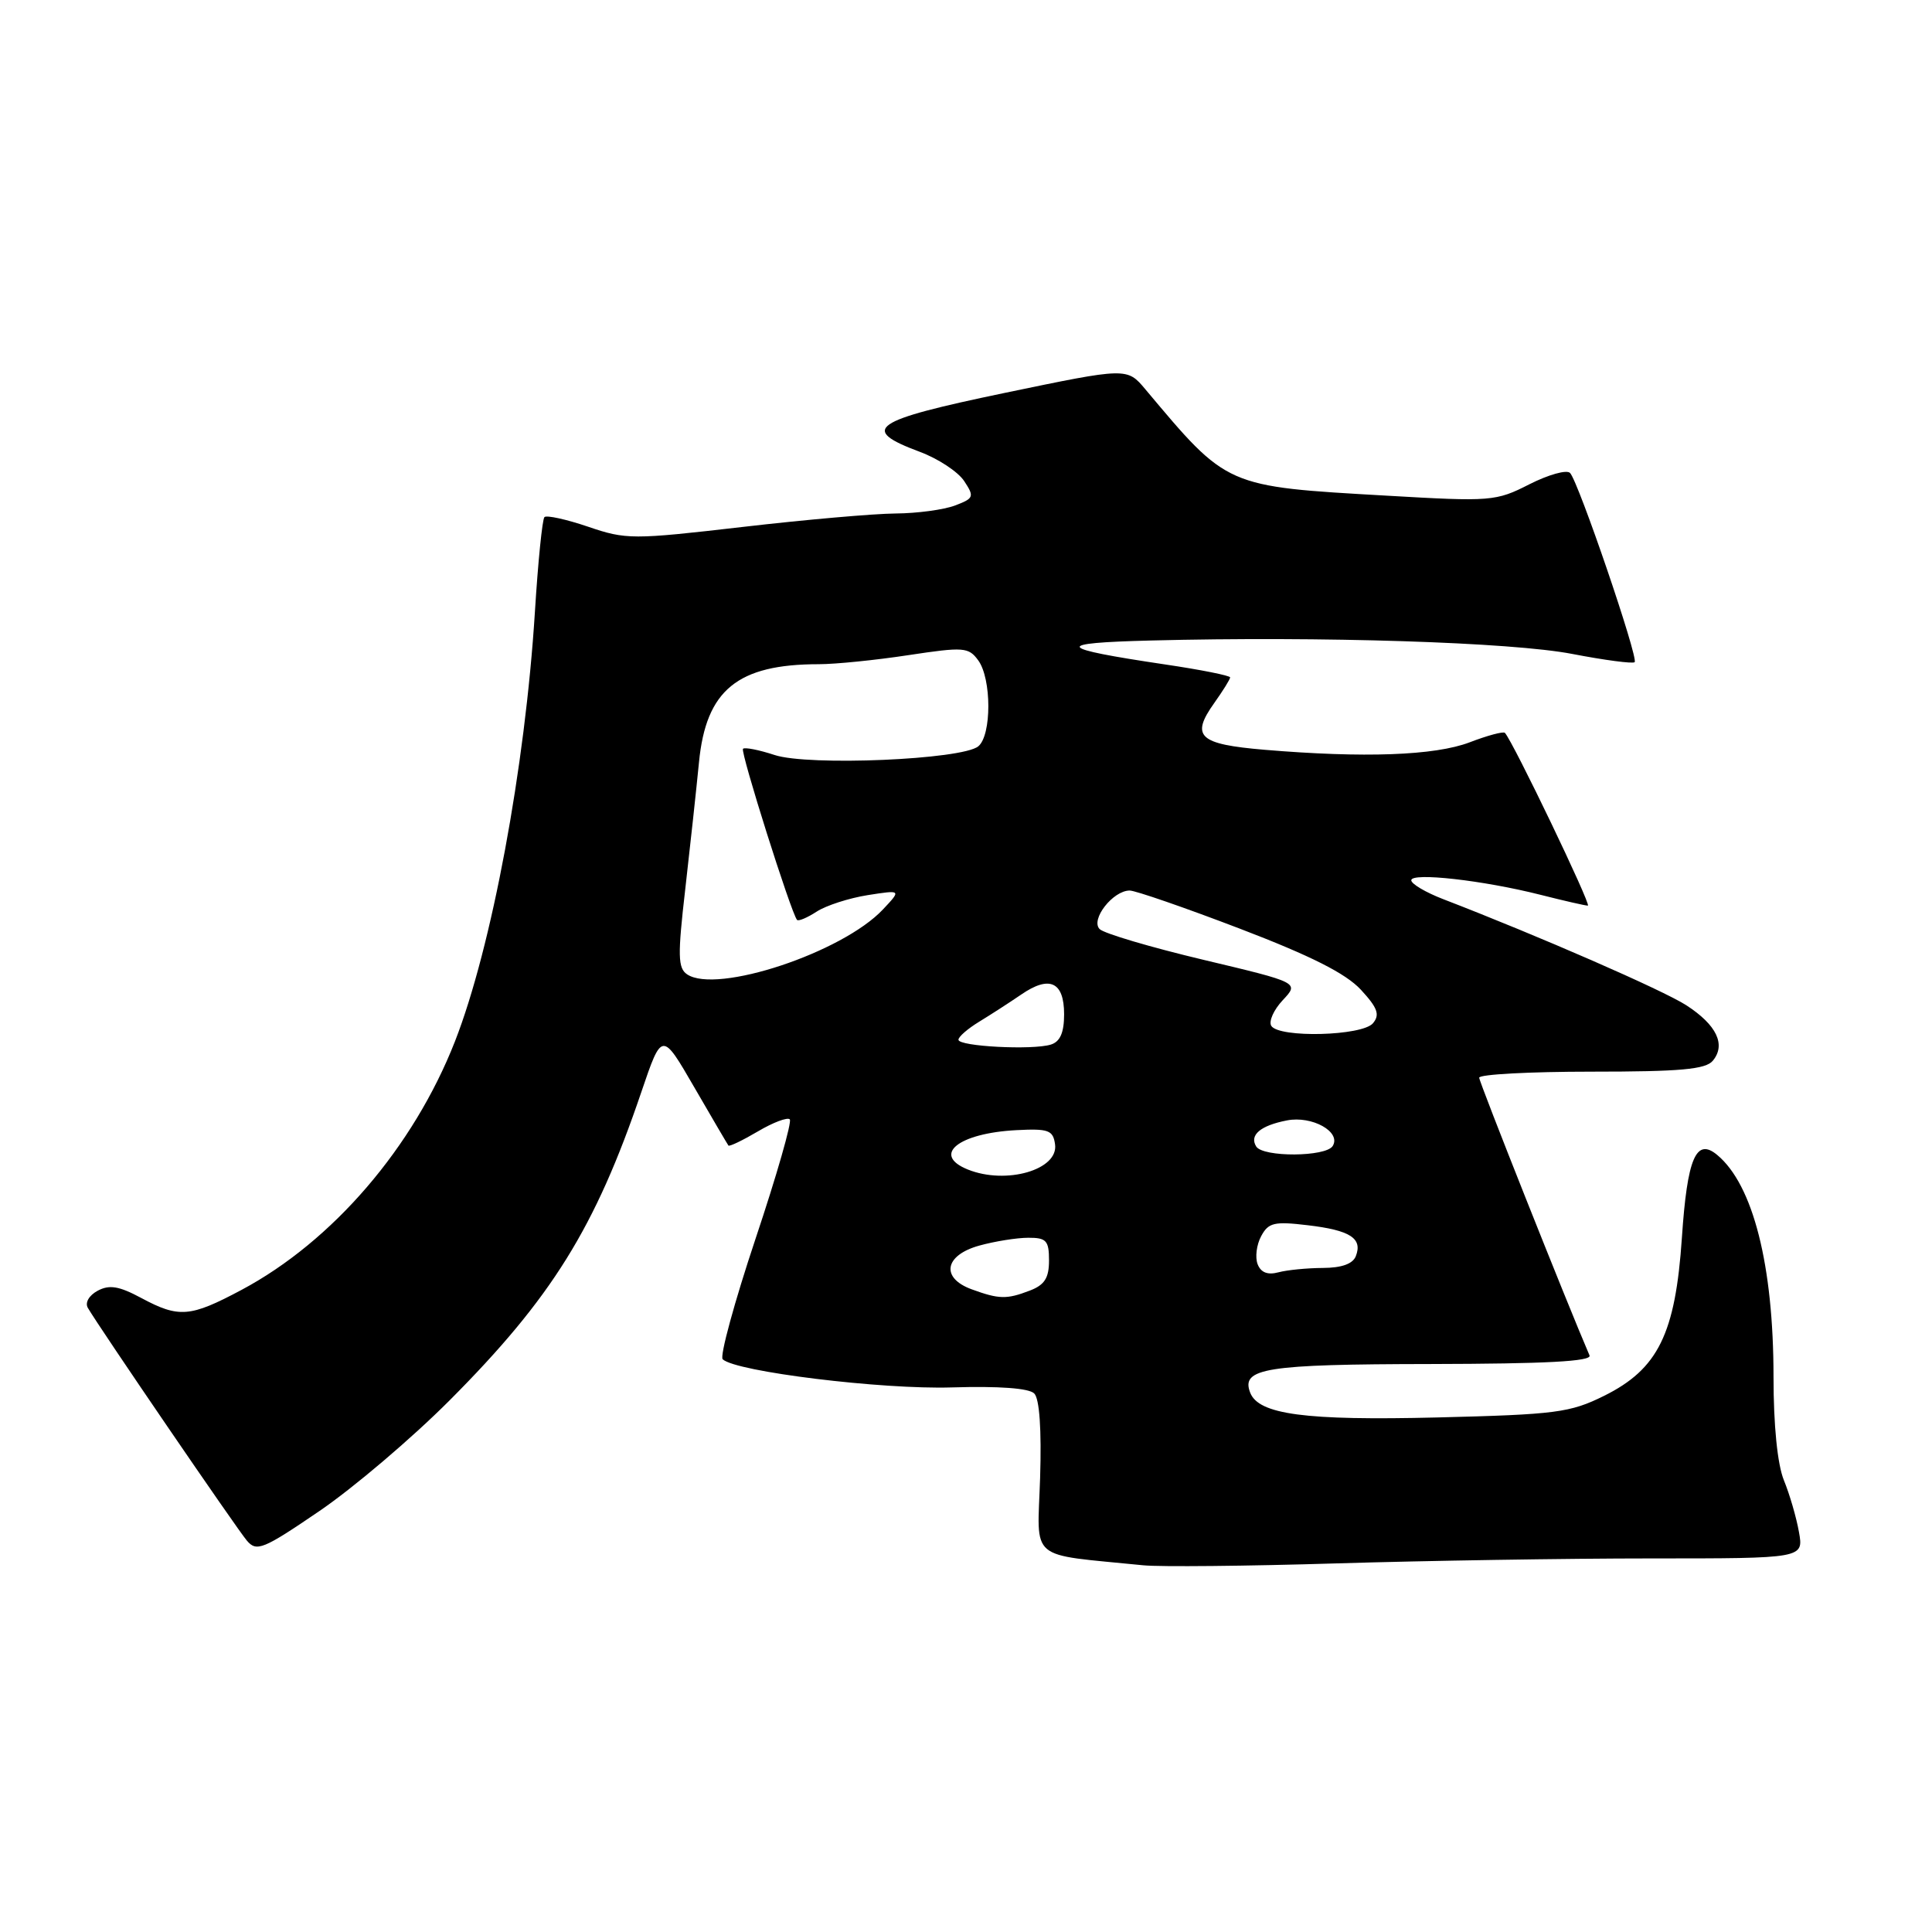 <?xml version="1.0" encoding="UTF-8" standalone="no"?>
<!DOCTYPE svg PUBLIC "-//W3C//DTD SVG 1.1//EN" "http://www.w3.org/Graphics/SVG/1.1/DTD/svg11.dtd" >
<svg xmlns="http://www.w3.org/2000/svg" xmlns:xlink="http://www.w3.org/1999/xlink" version="1.1" viewBox="0 0 256 256">
 <g >
 <path fill="currentColor"
d=" M 218.75 206.50 C 239.00 206.50 239.00 206.50 238.37 203.00 C 238.03 201.07 237.13 197.98 236.37 196.13 C 235.52 194.02 235.00 188.88 235.00 182.43 C 235.00 167.66 232.29 156.97 227.53 153.03 C 224.74 150.71 223.57 153.45 222.86 164.00 C 222.00 176.74 219.71 181.40 212.56 184.95 C 208.04 187.19 206.18 187.43 190.45 187.82 C 172.94 188.25 166.76 187.43 165.65 184.52 C 164.41 181.29 167.69 180.77 189.54 180.74 C 204.86 180.71 210.96 180.39 210.62 179.60 C 207.66 172.74 196.00 143.40 196.00 142.80 C 196.00 142.36 202.69 142.00 210.88 142.00 C 222.66 142.00 226.01 141.70 226.96 140.55 C 228.72 138.42 227.47 135.81 223.44 133.20 C 220.32 131.19 203.84 124.00 191.25 119.15 C 188.91 118.25 187.00 117.12 187.00 116.64 C 187.00 115.57 196.52 116.64 204.14 118.57 C 207.25 119.36 210.06 120.00 210.40 120.00 C 210.92 120.00 200.49 98.28 199.41 97.11 C 199.21 96.89 197.11 97.45 194.74 98.36 C 190.13 100.12 180.73 100.46 167.56 99.35 C 158.82 98.61 157.73 97.59 160.91 93.13 C 162.06 91.51 163.00 90.00 163.00 89.76 C 163.00 89.52 159.11 88.74 154.36 88.04 C 139.84 85.88 139.44 85.20 152.50 84.87 C 175.08 84.29 200.31 85.10 208.33 86.65 C 212.64 87.48 216.36 87.97 216.60 87.74 C 217.13 87.20 209.15 63.81 208.04 62.67 C 207.60 62.21 205.18 62.89 202.65 64.17 C 198.22 66.43 197.59 66.48 183.78 65.68 C 162.34 64.45 162.70 64.61 151.78 51.60 C 149.34 48.69 149.34 48.69 133.14 52.06 C 115.47 55.74 113.84 56.87 121.88 59.87 C 124.30 60.77 126.93 62.50 127.75 63.73 C 129.13 65.82 129.05 66.03 126.55 66.98 C 125.07 67.54 121.54 68.02 118.68 68.04 C 115.83 68.06 106.68 68.86 98.34 69.83 C 83.82 71.51 82.96 71.51 77.92 69.79 C 75.03 68.81 72.43 68.24 72.14 68.52 C 71.86 68.81 71.29 74.44 70.88 81.05 C 69.59 101.68 65.14 125.58 60.28 138.00 C 54.79 152.01 44.08 164.48 32.00 170.92 C 25.19 174.55 23.71 174.67 18.70 171.98 C 15.77 170.41 14.49 170.20 12.94 171.03 C 11.79 171.65 11.24 172.61 11.64 173.30 C 13.09 175.81 31.38 202.58 32.72 204.15 C 34.00 205.65 34.86 205.31 42.31 200.23 C 46.82 197.16 54.57 190.57 59.55 185.58 C 73.10 171.99 78.87 162.71 84.97 144.73 C 87.71 136.66 87.71 136.66 92.00 144.08 C 94.36 148.16 96.40 151.63 96.52 151.79 C 96.65 151.95 98.40 151.11 100.42 149.92 C 102.43 148.73 104.34 148.01 104.65 148.32 C 104.96 148.63 102.92 155.75 100.11 164.15 C 97.31 172.54 95.35 179.73 95.76 180.11 C 97.50 181.76 116.84 184.13 126.13 183.84 C 132.34 183.65 136.34 183.94 137.04 184.64 C 137.74 185.34 138.02 189.40 137.82 195.83 C 137.46 207.05 136.05 205.85 151.50 207.41 C 153.70 207.63 165.18 207.52 177.00 207.16 C 188.82 206.80 207.61 206.50 218.75 206.50 Z  M 128.75 170.84 C 124.62 169.33 125.14 166.33 129.75 165.05 C 131.81 164.48 134.74 164.01 136.25 164.01 C 138.65 164.00 139.00 164.39 139.00 167.02 C 139.00 169.35 138.41 170.27 136.43 171.02 C 133.38 172.19 132.37 172.16 128.75 170.84 Z  M 166.64 167.51 C 166.29 166.60 166.50 164.93 167.11 163.80 C 168.07 162.00 168.84 161.82 173.28 162.35 C 178.89 163.01 180.57 164.08 179.66 166.43 C 179.27 167.47 177.78 168.00 175.28 168.01 C 173.20 168.02 170.55 168.28 169.39 168.59 C 167.97 168.97 167.07 168.62 166.64 167.51 Z  M 128.25 154.97 C 123.42 153.03 126.97 150.15 134.69 149.75 C 138.93 149.53 139.54 149.75 139.80 151.63 C 140.28 155.00 133.33 157.01 128.25 154.97 Z  M 166.45 151.91 C 165.52 150.41 167.01 149.14 170.53 148.46 C 173.85 147.81 177.75 149.98 176.59 151.85 C 175.69 153.31 167.34 153.36 166.45 151.91 Z  M 127.00 137.77 C 127.00 137.37 128.24 136.30 129.75 135.38 C 131.26 134.46 133.77 132.84 135.32 131.78 C 139.07 129.20 141.00 130.09 141.00 134.40 C 141.00 136.83 140.47 138.03 139.25 138.41 C 136.82 139.17 127.00 138.66 127.00 137.77 Z  M 168.45 135.93 C 168.09 135.34 168.77 133.81 169.97 132.53 C 172.16 130.20 172.16 130.20 159.46 127.18 C 152.48 125.52 146.29 123.69 145.71 123.11 C 144.46 121.86 147.47 118.00 149.69 118.00 C 150.44 118.00 157.01 120.27 164.28 123.05 C 173.69 126.65 178.31 128.98 180.31 131.13 C 182.54 133.54 182.87 134.45 181.93 135.58 C 180.52 137.28 169.47 137.56 168.45 135.93 Z  M 91.05 129.11 C 89.82 128.28 89.78 126.64 90.80 117.82 C 91.45 112.14 92.27 104.58 92.62 101.00 C 93.55 91.43 97.72 88.01 108.50 88.01 C 110.70 88.01 116.04 87.47 120.37 86.81 C 127.71 85.70 128.34 85.75 129.62 87.50 C 131.40 89.93 131.41 97.42 129.63 98.89 C 127.50 100.66 107.13 101.53 102.63 100.04 C 100.56 99.36 98.68 98.99 98.45 99.22 C 98.07 99.60 104.82 120.96 105.61 121.89 C 105.79 122.10 106.96 121.61 108.22 120.79 C 109.47 119.98 112.51 119.00 114.97 118.61 C 119.44 117.91 119.44 117.91 117.00 120.50 C 111.63 126.22 94.98 131.74 91.05 129.11 Z "/>
</g>
</svg>